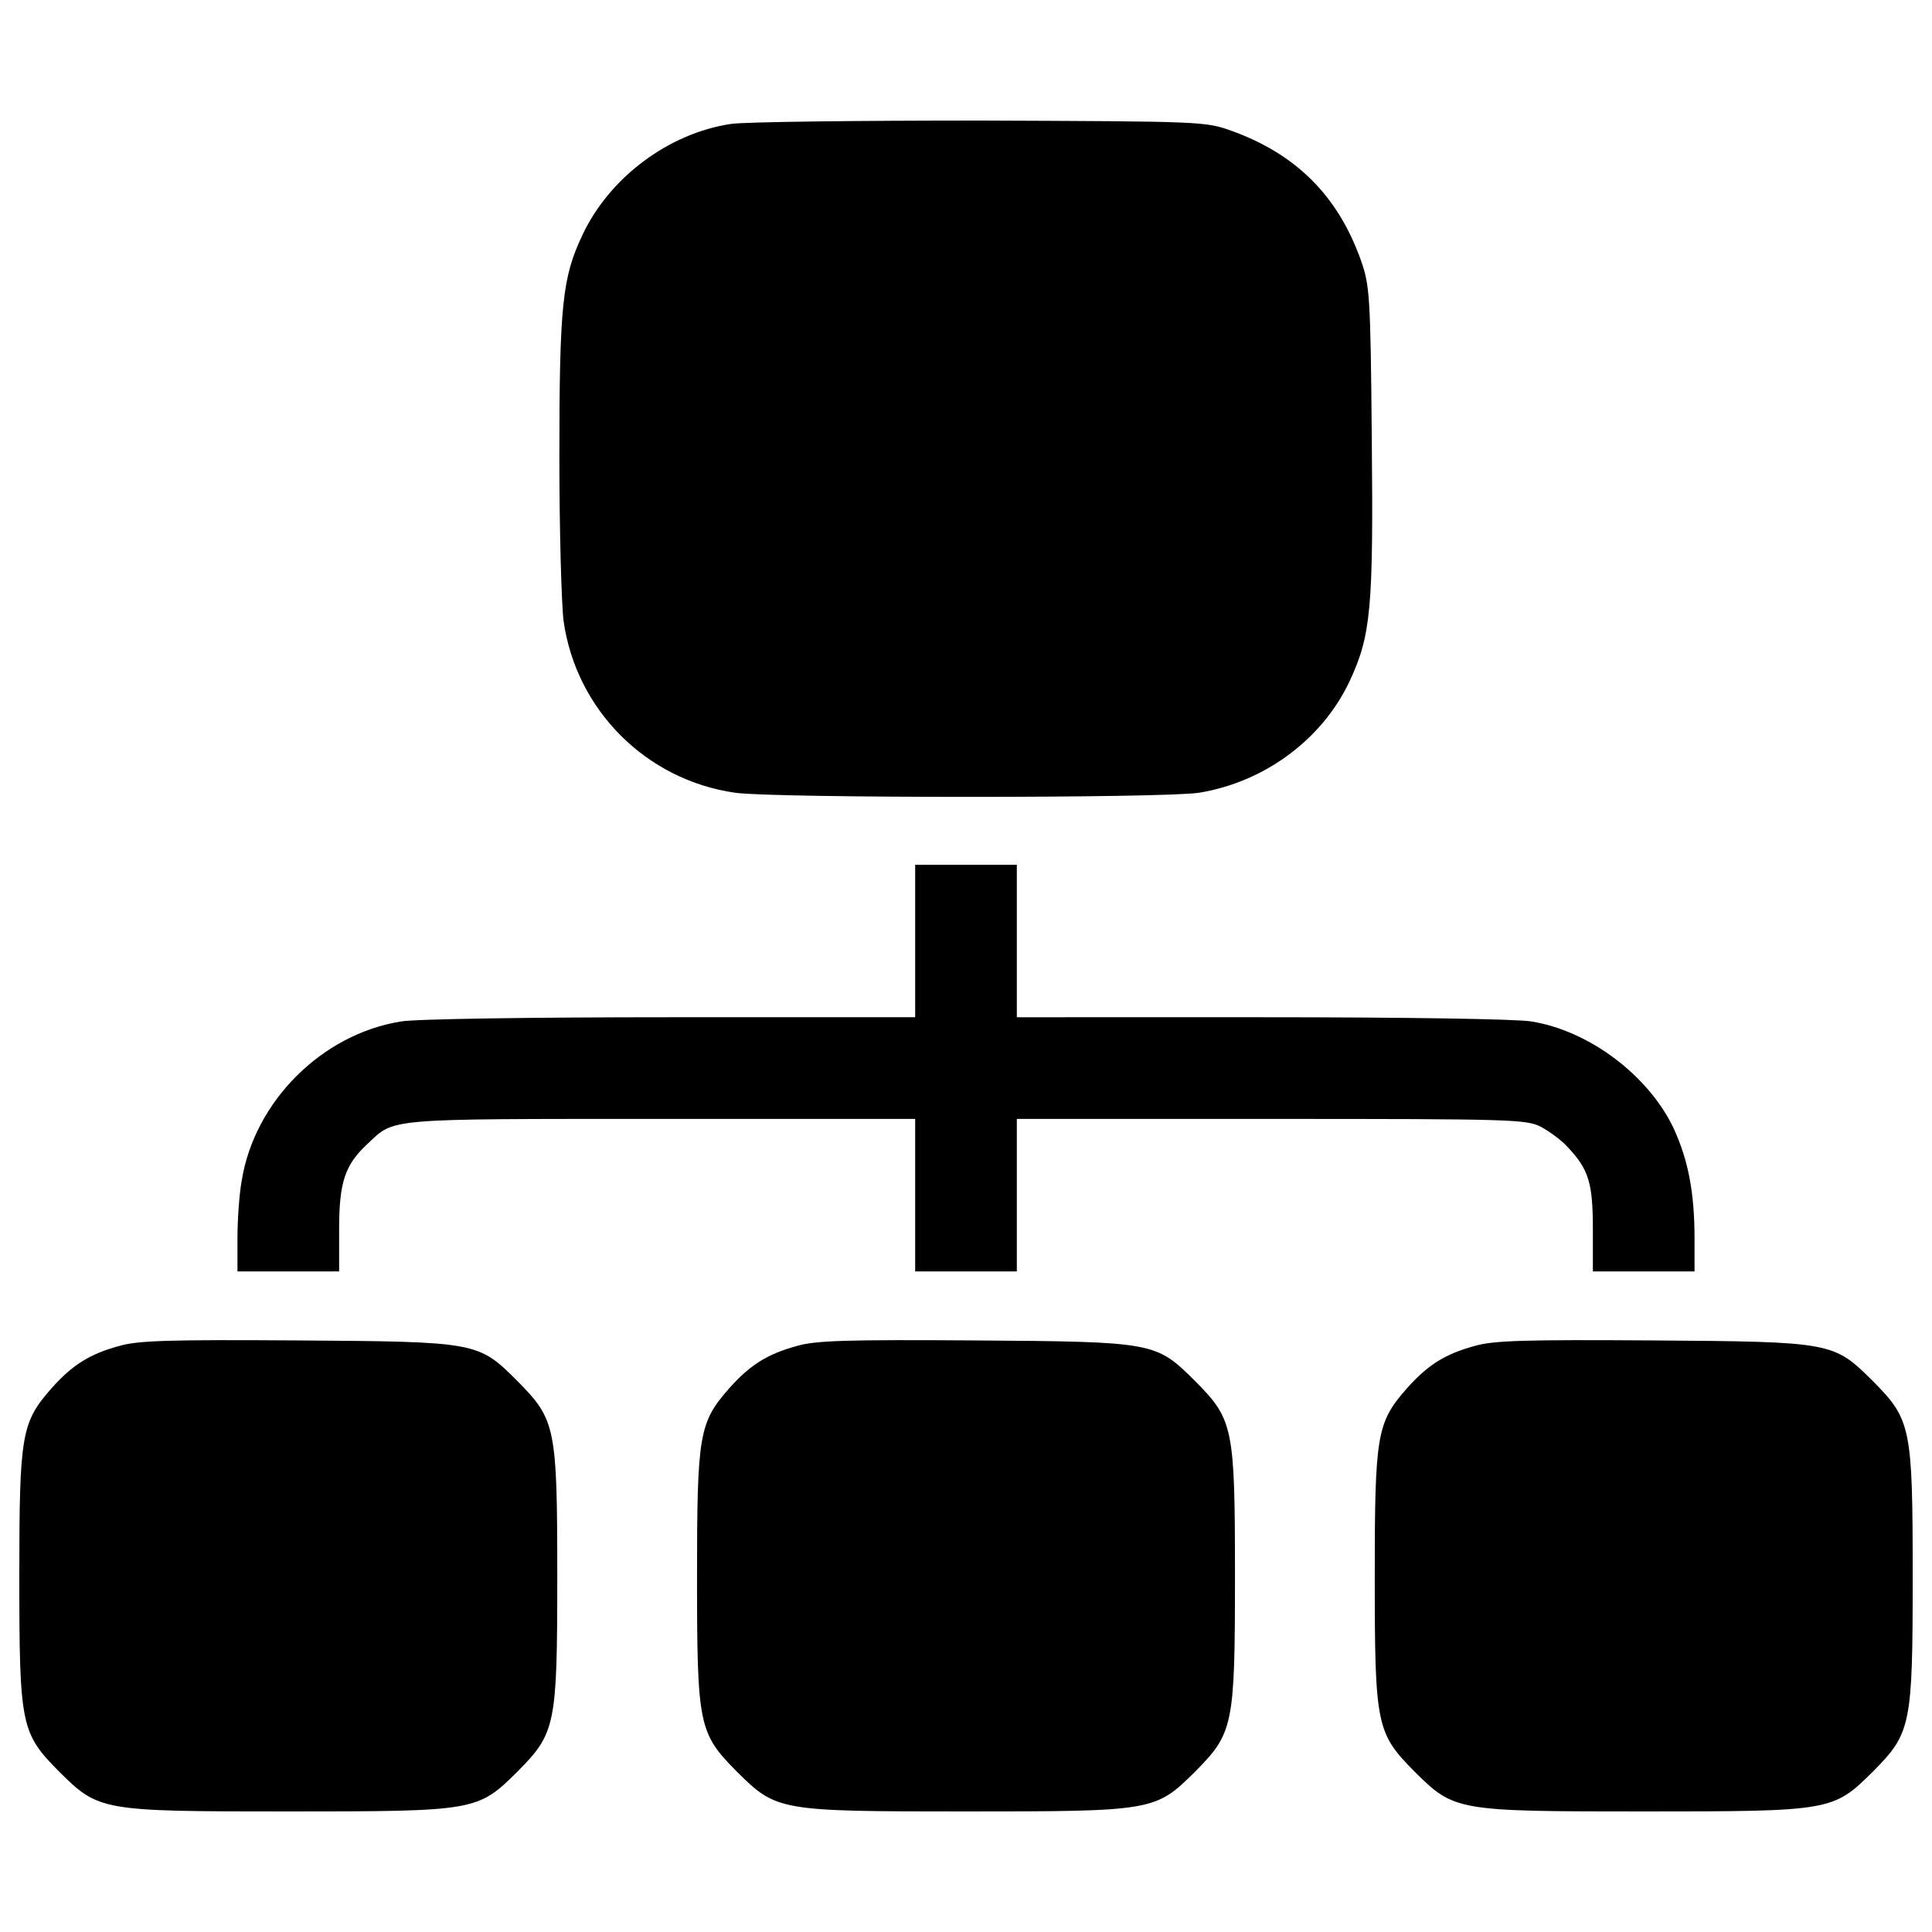 <?xml version="1.0" encoding="utf-8"?>
<!-- Svg Vector Icons : http://www.onlinewebfonts.com/icon -->
<!DOCTYPE svg PUBLIC "-//W3C//DTD SVG 1.1//EN" "http://www.w3.org/Graphics/SVG/1.1/DTD/svg11.dtd">
<svg version="1.1" xmlns="http://www.w3.org/2000/svg" xmlns:xlink="http://www.w3.org/1999/xlink" x="0px" y="0px" viewBox="0 0 1000 1000" enable-background="new 0 0 1000 1000" xml:space="preserve">
<g><g transform="translate(0,511) scale(0.1,-0.1)"><path d="M3783.2,4468.5c-322.3-48.2-627-276.2-767.3-572.2c-105.2-221.4-120.6-361.7-120.6-1157.6c0-379.3,11-758.6,21.9-844.1c65.8-460.4,427.5-822.1,887.9-887.9c203.9-28.5,2216.5-28.5,2400.7,0c337.6,54.8,635.8,274.1,778.3,574.4c111.8,239,125,372.7,116.2,1262.8c-6.6,745.4-11,789.3-57,920.8c-118.4,331.1-333.3,545.9-664.3,666.5c-140.3,50.4-146.9,50.4-1302.3,54.8C4438.7,4486,3855.6,4479.4,3783.2,4468.5z"/><path d="M4736.9,239.4v-394.6h-1265c-708.1,0-1324.2-8.8-1396.6-21.9c-410-65.8-758.6-414.4-824.3-824.4c-13.2-72.3-21.9-206.1-21.9-298.2v-171h263.1h263.1v219.2c0,243.4,30.7,333.3,146.9,440.7c142.5,133.7,78.9,129.3,1519.3,129.3h1315.4v-394.6v-394.6H5000h263.1v394.6v394.6h1315.4c1254.1,0,1322-2.2,1398.7-41.6c43.8-24.1,107.4-70.2,138.1-105.3c107.4-114,129.4-184.2,129.4-423.1v-219.2h263.1h263.1v171c0,236.8-32.9,405.6-107.4,567.9c-129.3,274-436.3,506.4-736.6,554.7c-74.6,13.2-675.3,21.9-1396.6,21.9H5263.1v394.6V634H5000h-263.1V239.4z"/><path d="M617.4-1856.6c-153.5-41.6-243.4-98.7-350.8-219.2C111-2253.4,100-2312.6,100-3049.2c0-773.9,8.8-811.2,206.1-1010.7C512.2-4263.8,520.9-4266,1492.2-4266c971.2,0,980,2.2,1186.1,206.1c197.3,199.5,206.1,236.8,206.1,1010.7s-8.8,811.2-206.1,1010.7c-203.9,203.9-208.3,203.9-1142.2,210.5C882.7-1823.7,713.9-1828.1,617.4-1856.6z"/><path d="M4125.2-1856.6c-153.5-41.6-243.4-98.7-350.8-219.2c-155.7-177.6-166.6-236.7-166.6-973.4c0-773.9,8.8-811.2,206.1-1010.7C4020-4263.8,4028.8-4266,5000-4266c971.2,0,980,2.2,1186.1,206.1c197.3,199.5,206.1,236.8,206.1,1010.7s-8.8,811.2-206.1,1010.7c-203.9,201.7-206.1,203.9-1142.2,210.5C4388.3-1823.7,4221.7-1828.1,4125.2-1856.6z"/><path d="M7633.1-1856.6c-153.5-41.6-243.3-98.7-350.8-219.2c-155.7-177.6-166.6-236.7-166.6-973.4c0-773.9,8.8-811.2,206.1-1010.7c206.1-203.9,214.8-206.1,1186.1-206.1c971.2,0,980,2.2,1186.1,206.1c197.3,199.5,206.1,236.8,206.1,1010.7s-8.8,811.2-206.1,1010.7c-203.9,201.7-206.1,203.9-1142.2,210.5C7896.1-1823.7,7729.5-1828.1,7633.1-1856.6z"/></g></g>
</svg>
